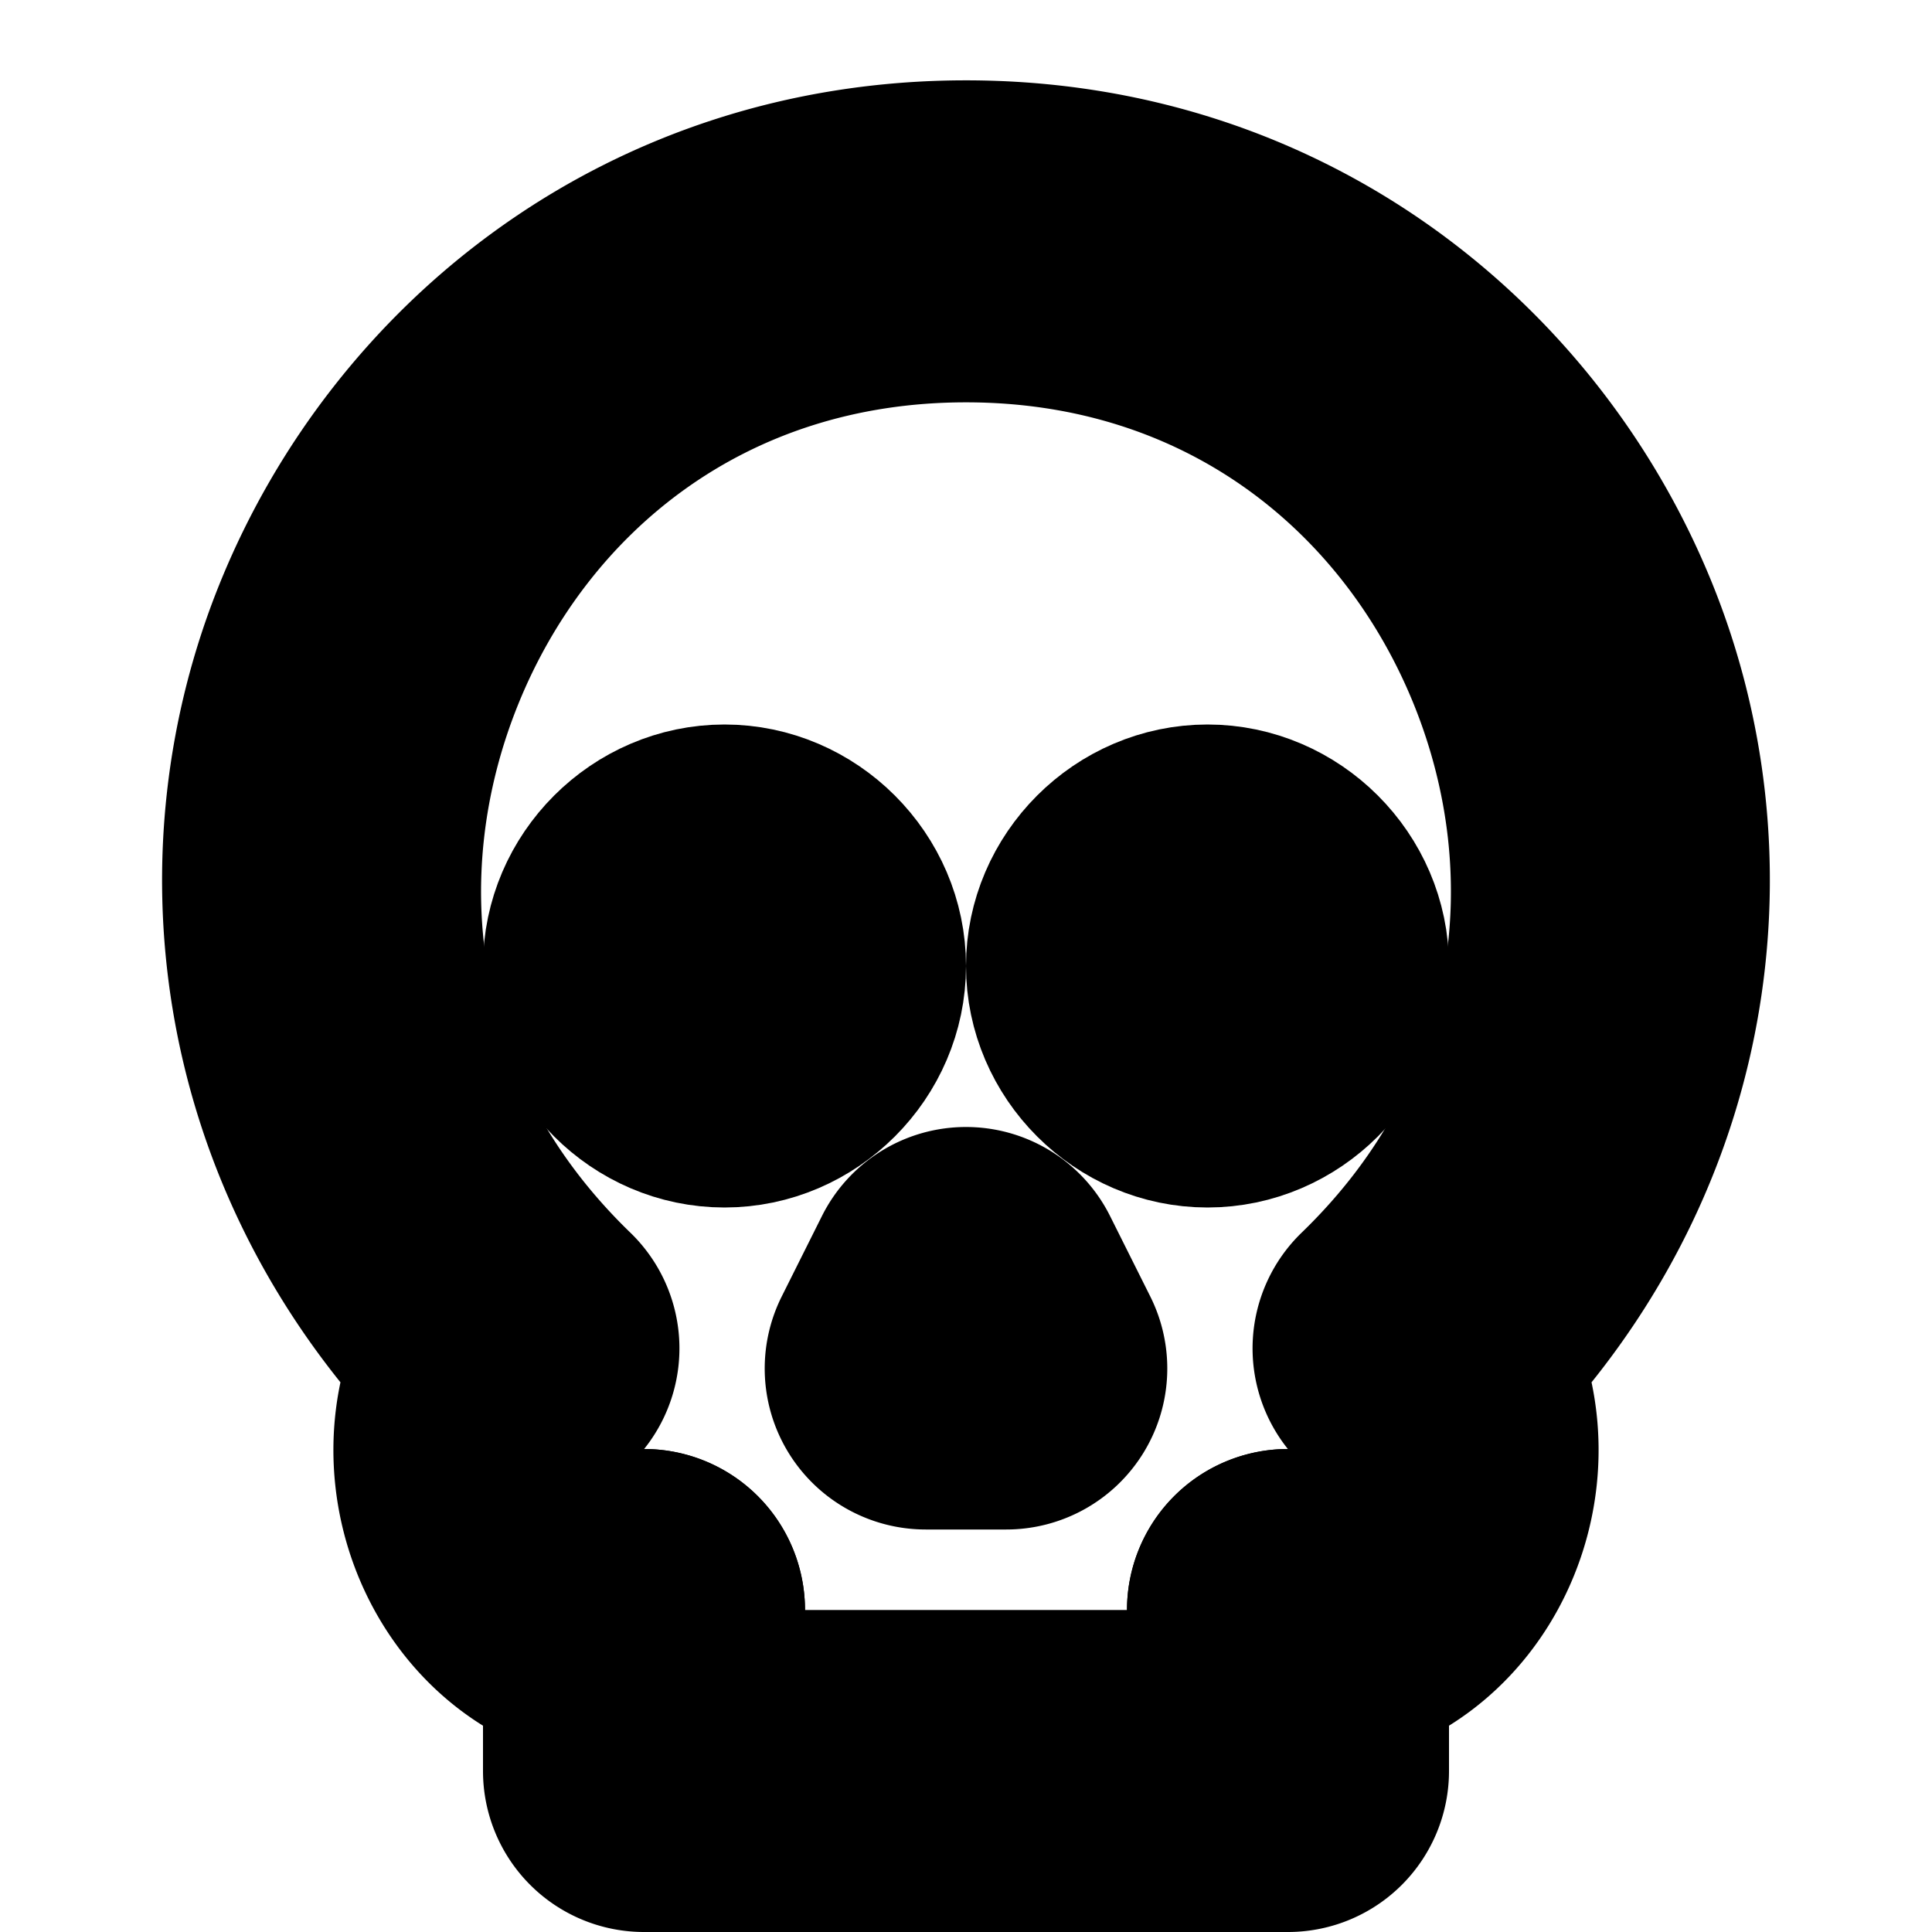 <?xml version="1.0" encoding="UTF-8" standalone="no"?>
<svg
   width="24"
   height="24"
   viewBox="0 0 24 24"
   fill="none"
   stroke="currentColor"
   stroke-width="2"
   stroke-linecap="round"
   stroke-linejoin="round"
   version="1.1"
   id="svg12"
   xmlns="http://www.w3.org/2000/svg"
   xmlns:svg="http://www.w3.org/2000/svg">
  <defs
     id="defs16" />
  <path
     style="color:#000000;fill:#000000;-inkscape-stroke:none"
     d="m 9,10 c -1.093,0 -2,0.907 -2,2 0,1.093 0.907,2 2,2 1.093,0 2,-0.907 2,-2 0,-1.093 -0.907,-2 -2,-2 z"
     id="circle2" />
  <path
     style="color:#000000;fill:#000000;-inkscape-stroke:none"
     d="m 15,10 c -1.093,0 -2,0.907 -2,2 0,1.093 0.907,2 2,2 1.093,0 2,-0.907 2,-2 0,-1.093 -0.907,-2 -2,-2 z"
     id="circle4" />
  <path
     style="color:#000000;fill:#000000;-inkscape-stroke:none"
     d="m 8,19 a 1,1 0 0 0 -1,1 v 2 a 1,1 0 0 0 1,1 h 8 a 1,1 0 0 0 1,-1 v -2 a 1,1 0 0 0 -1,-1 1,1 0 0 0 -1,1 v 1 H 9 V 20 A 1,1 0 0 0 8,19 Z"
     id="path6" />
  <path
     style="color:#000000;fill:#000000;-inkscape-stroke:none"
     d="m 12,15 a 1,1 0 0 0 -0.895,0.553 l -0.5,1 A 1,1 0 0 0 11.5,18 h 1 a 1,1 0 0 0 0.895,-1.447 l -0.5,-1 A 1,1 0 0 0 12,15 Z"
     id="path8" />
  <path
     style="color:#000000;fill:#000000;-inkscape-stroke:none"
     d="m 12,1.998 c -4.002,0 -7.069,2.474 -8.344,5.627 -1.2,2.966 -0.763,6.572 1.682,9.309 C 4.64,18.776 5.868,20.999 8,21 A 1,1 0 0 0 9,20 1,1 0 0 0 8,19 C 7.094,18.999 6.655,18.082 7.221,17.375 A 1,1 0 0 0 7.135,16.031 C 4.84,13.813 4.51,10.848 5.51,8.375 6.51,5.902 8.809,3.998 12,3.998 c 3.191,0 5.49,1.904 6.49,4.377 1,2.473 0.669,5.438 -1.625,7.656 A 1,1 0 0 0 16.779,17.375 C 17.345,18.082 16.906,18.999 16,19 a 1,1 0 0 0 -1,1 1,1 0 0 0 1,1 c 2.132,-0.001 3.36,-2.224 2.662,-4.066 C 21.106,14.197 21.543,10.591 20.344,7.625 19.069,4.472 16.002,1.998 12,1.998 Z"
     id="path10" />
</svg>
